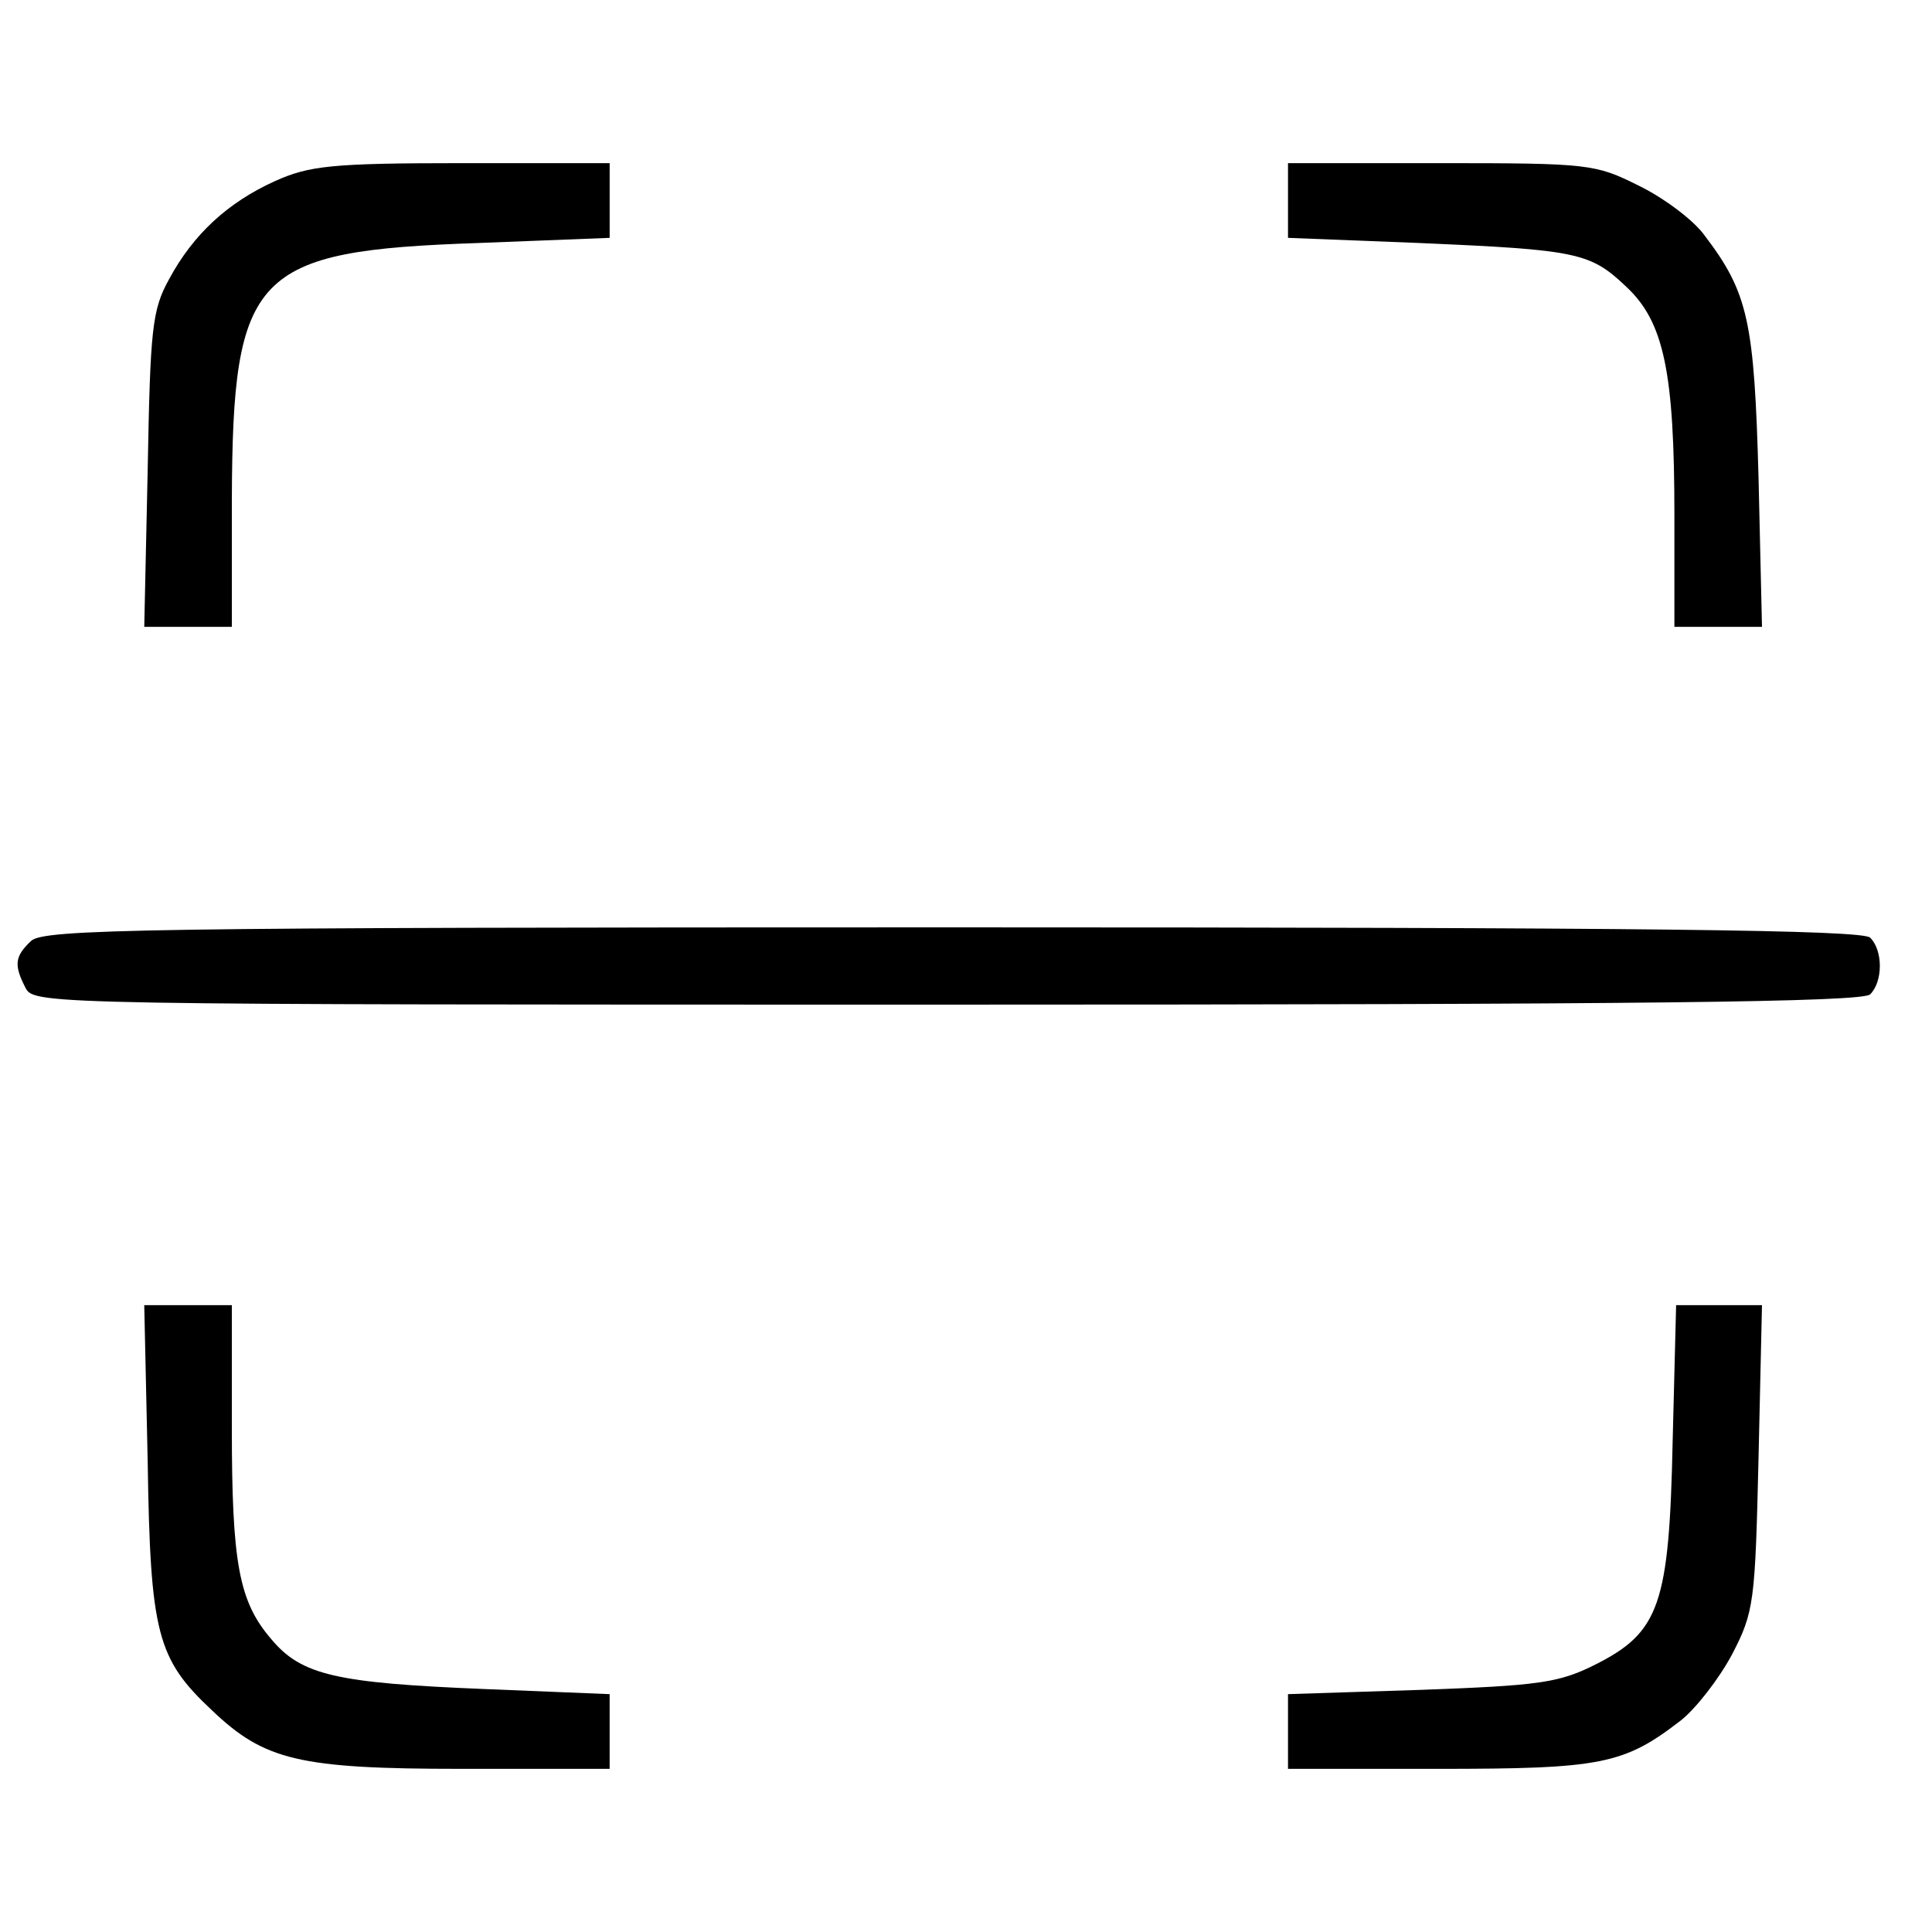 <?xml version="1.0" standalone="no"?>
<!DOCTYPE svg PUBLIC "-//W3C//DTD SVG 20010904//EN"
 "http://www.w3.org/TR/2001/REC-SVG-20010904/DTD/svg10.dtd">
<svg version="1.0" xmlns="http://www.w3.org/2000/svg"
 width="225pt" height="225pt" viewBox="0 0 225 225"
 preserveAspectRatio="xMidYMid meet">
<g transform="translate(0,225) scale(0.1,-0.1)"
fill="#000000" stroke="none">
<path d="M320 2039 c-55 -25 -95 -62 -123 -114 -20 -36 -22 -58 -25 -222 l-4
-183 51 0 51 0 0 148 c1 265 25 290 287 299 l153 6 0 44 0 43 -172 0 c-152 0
-178 -3 -218 -21z"/>
<path d="M1500 2016 l0 -43 153 -6 c184 -8 199 -11 241 -51 44 -41 56 -100 56
-266 l0 -130 51 0 51 0 -4 173 c-5 183 -12 216 -63 283 -13 18 -48 44 -77 58
-50 25 -58 26 -230 26 l-178 0 0 -44z"/>
<path d="M36 1154 c-19 -18 -20 -28 -6 -55 10 -19 33 -19 1073 -19 814 0 1066
3 1075 12 15 15 15 51 0 66 -9 9 -260 12 -1069 12 -948 0 -1059 -2 -1073 -16z"/>
<path d="M172 548 c3 -201 11 -230 75 -290 61 -58 101 -68 291 -68 l172 0 0
44 0 43 -147 6 c-171 7 -212 16 -247 58 -38 44 -46 89 -46 247 l0 142 -51 0
-51 0 4 -182z"/>
<path d="M1948 573 c-4 -192 -15 -224 -91 -262 -42 -21 -66 -24 -202 -29
l-155 -5 0 -43 0 -44 175 0 c189 0 216 5 282 56 18 14 45 49 60 77 26 50 27
61 31 230 l4 177 -50 0 -50 0 -4 -157z"/>
</g>
</svg>
